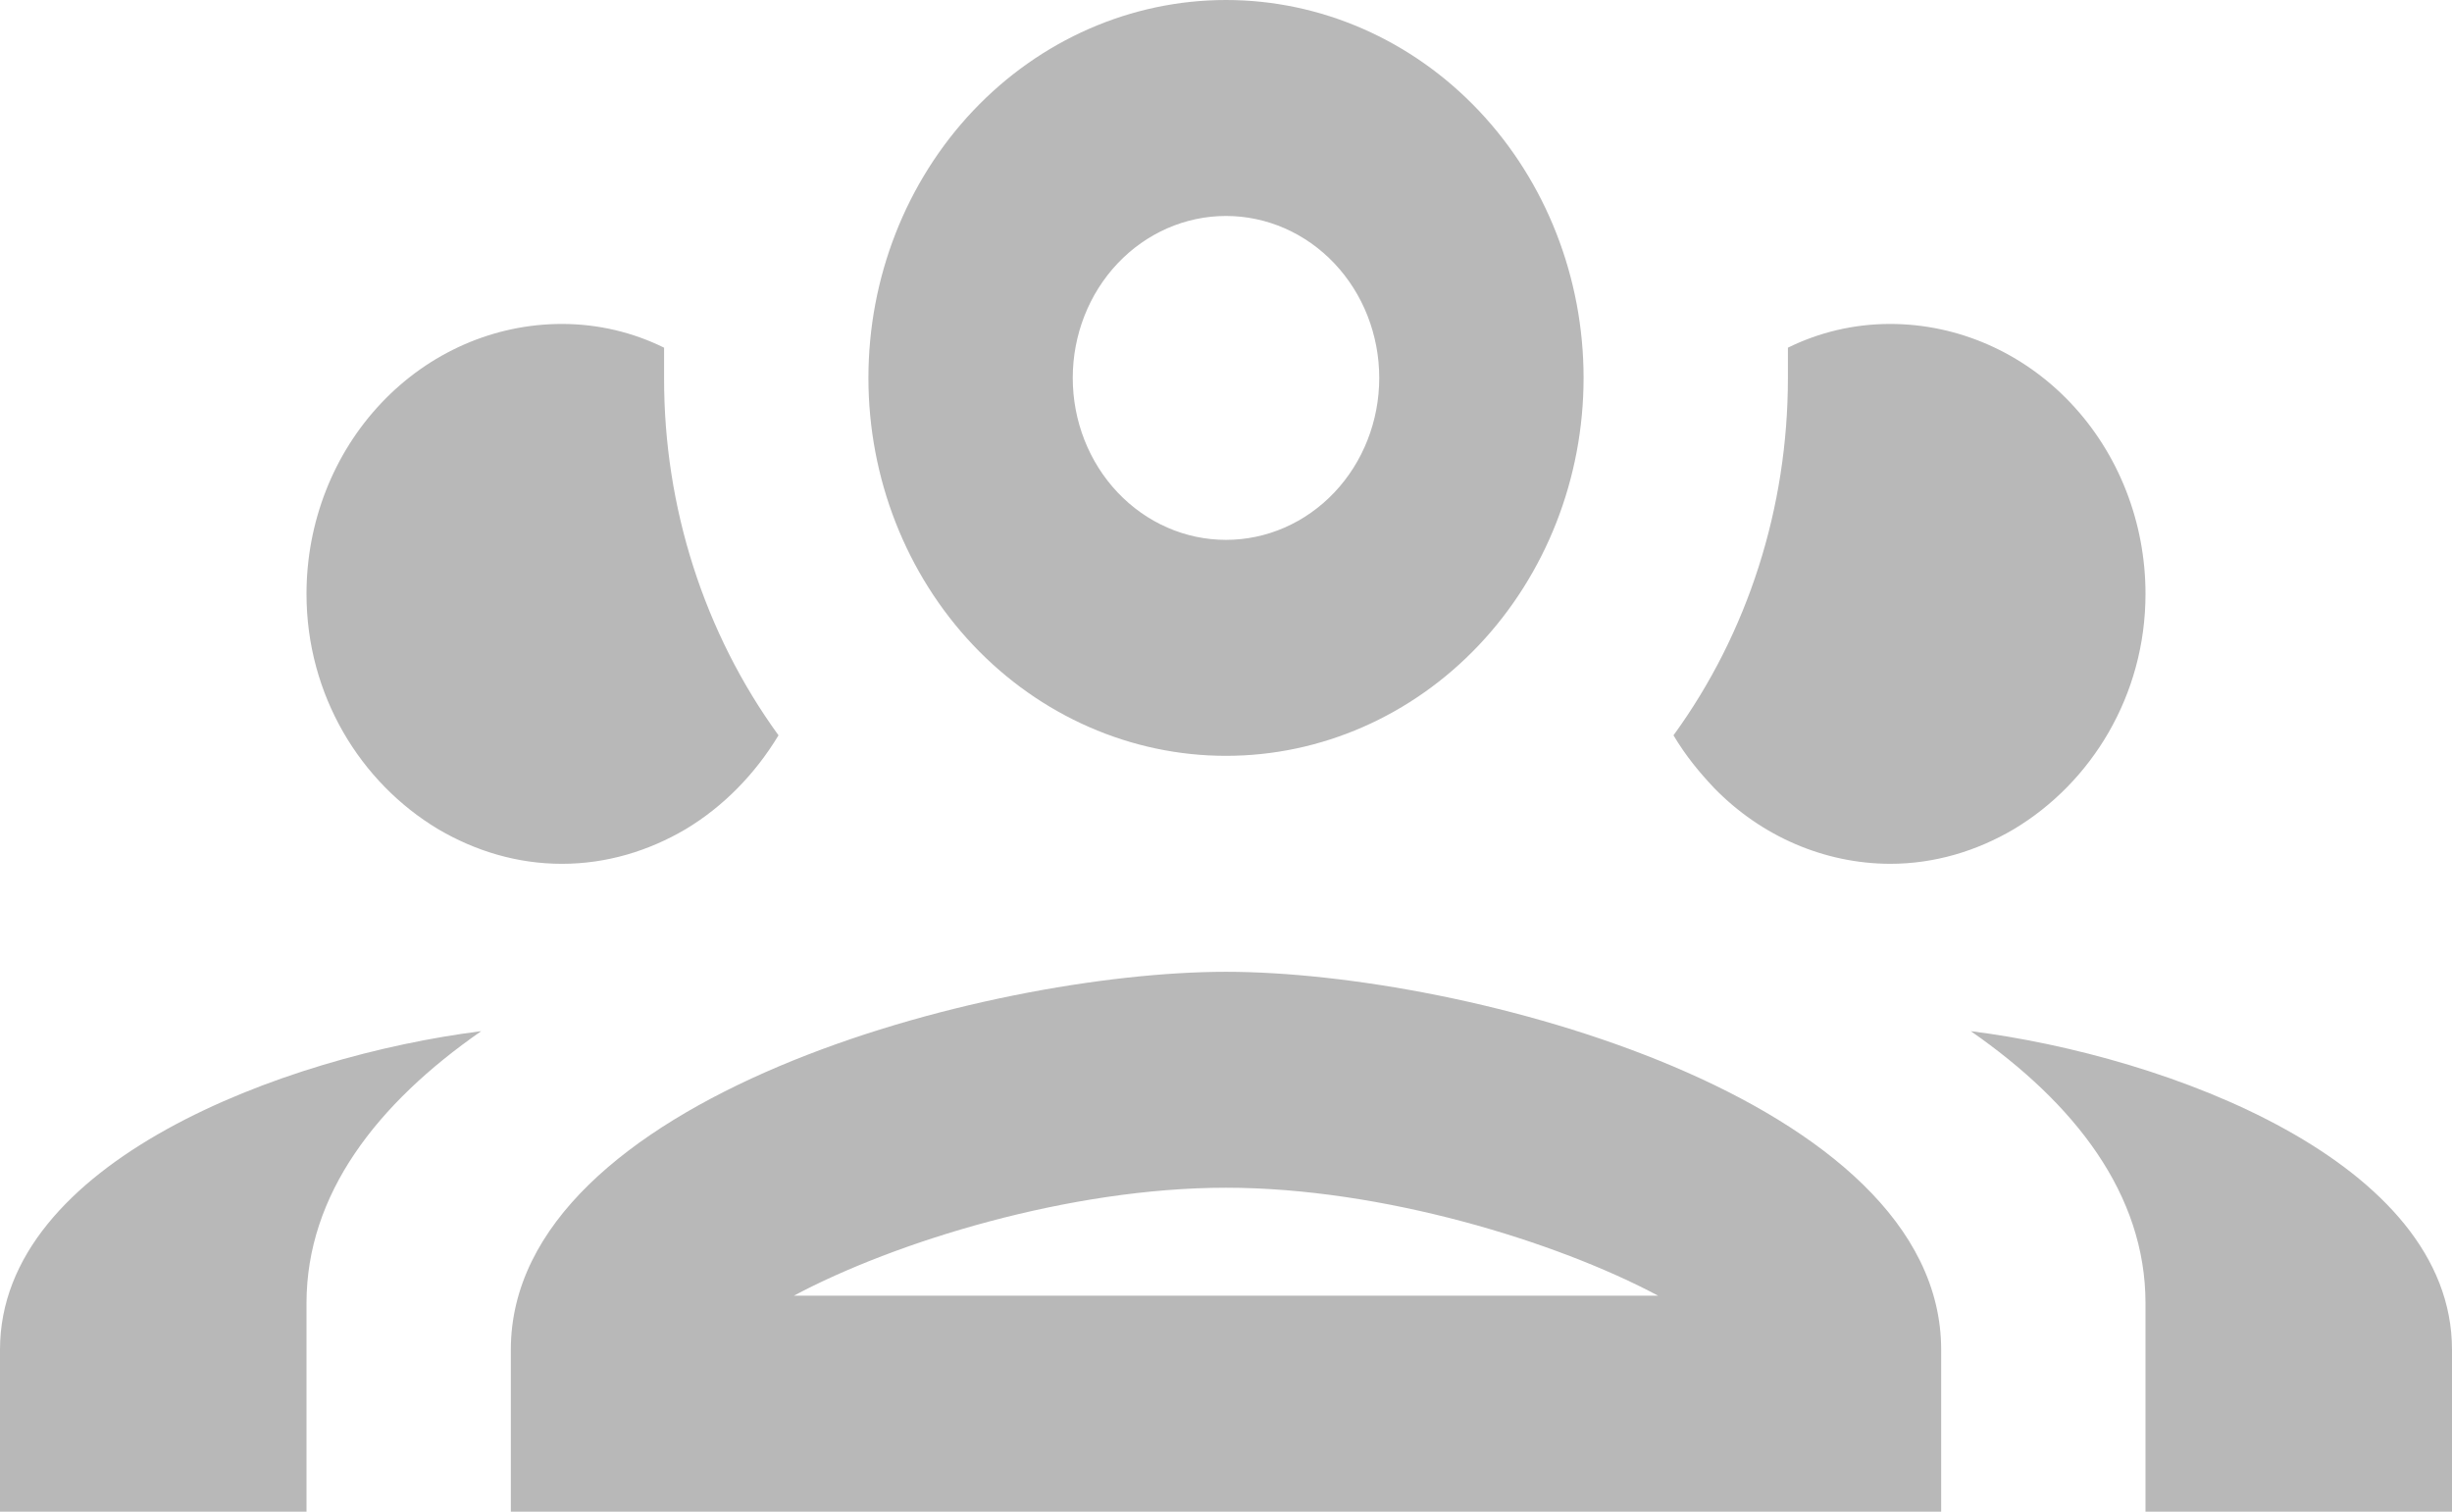 <svg width="60" height="37" viewBox="0 0 60 37" fill="none" xmlns="http://www.w3.org/2000/svg">
<path d="M30 0C27.679 0 25.454 0.975 23.813 2.709C22.172 4.444 21.25 6.797 21.25 9.25C21.25 11.703 22.172 14.056 23.813 15.791C25.454 17.525 27.679 18.5 30 18.5C32.321 18.5 34.546 17.525 36.187 15.791C37.828 14.056 38.75 11.703 38.75 9.25C38.75 6.797 37.828 4.444 36.187 2.709C34.546 0.975 32.321 0 30 0ZM30 5.286C30.995 5.286 31.948 5.703 32.652 6.447C33.355 7.19 33.75 8.199 33.75 9.25C33.75 10.301 33.355 11.31 32.652 12.053C31.948 12.797 30.995 13.214 30 13.214C29.005 13.214 28.052 12.797 27.348 12.053C26.645 11.31 26.25 10.301 26.25 9.25C26.25 8.199 26.645 7.19 27.348 6.447C28.052 5.703 29.005 5.286 30 5.286ZM13.75 7.929C12.092 7.929 10.503 8.625 9.331 9.864C8.158 11.103 7.5 12.783 7.5 14.536C7.5 17.02 8.825 19.161 10.725 20.297C11.625 20.826 12.65 21.143 13.75 21.143C14.85 21.143 15.875 20.826 16.775 20.297C17.7 19.742 18.475 18.949 19.05 17.998C17.229 15.489 16.244 12.413 16.25 9.25V8.51C15.5 8.14 14.65 7.929 13.75 7.929ZM46.25 7.929C45.35 7.929 44.5 8.14 43.75 8.51V9.25C43.75 12.421 42.775 15.487 40.95 17.998C41.25 18.5 41.575 18.896 41.95 19.293C43.103 20.474 44.644 21.138 46.25 21.143C47.35 21.143 48.375 20.826 49.275 20.297C51.175 19.161 52.5 17.02 52.5 14.536C52.5 12.783 51.842 11.103 50.669 9.864C49.497 8.625 47.908 7.929 46.25 7.929ZM30 23.786C24.15 23.786 12.5 26.878 12.5 33.036V37H47.5V33.036C47.5 26.878 35.85 23.786 30 23.786ZM11.775 25.239C6.95 25.847 0 28.437 0 33.036V37H7.5V31.899C7.5 29.23 9.225 27.01 11.775 25.239ZM48.225 25.239C50.775 27.01 52.5 29.23 52.5 31.899V37H60V33.036C60 28.437 53.05 25.847 48.225 25.239ZM30 29.071C33.825 29.071 38.1 30.393 40.575 31.714H19.425C21.9 30.393 26.175 29.071 30 29.071Z" fill="#B8B8B8"/>
</svg>

